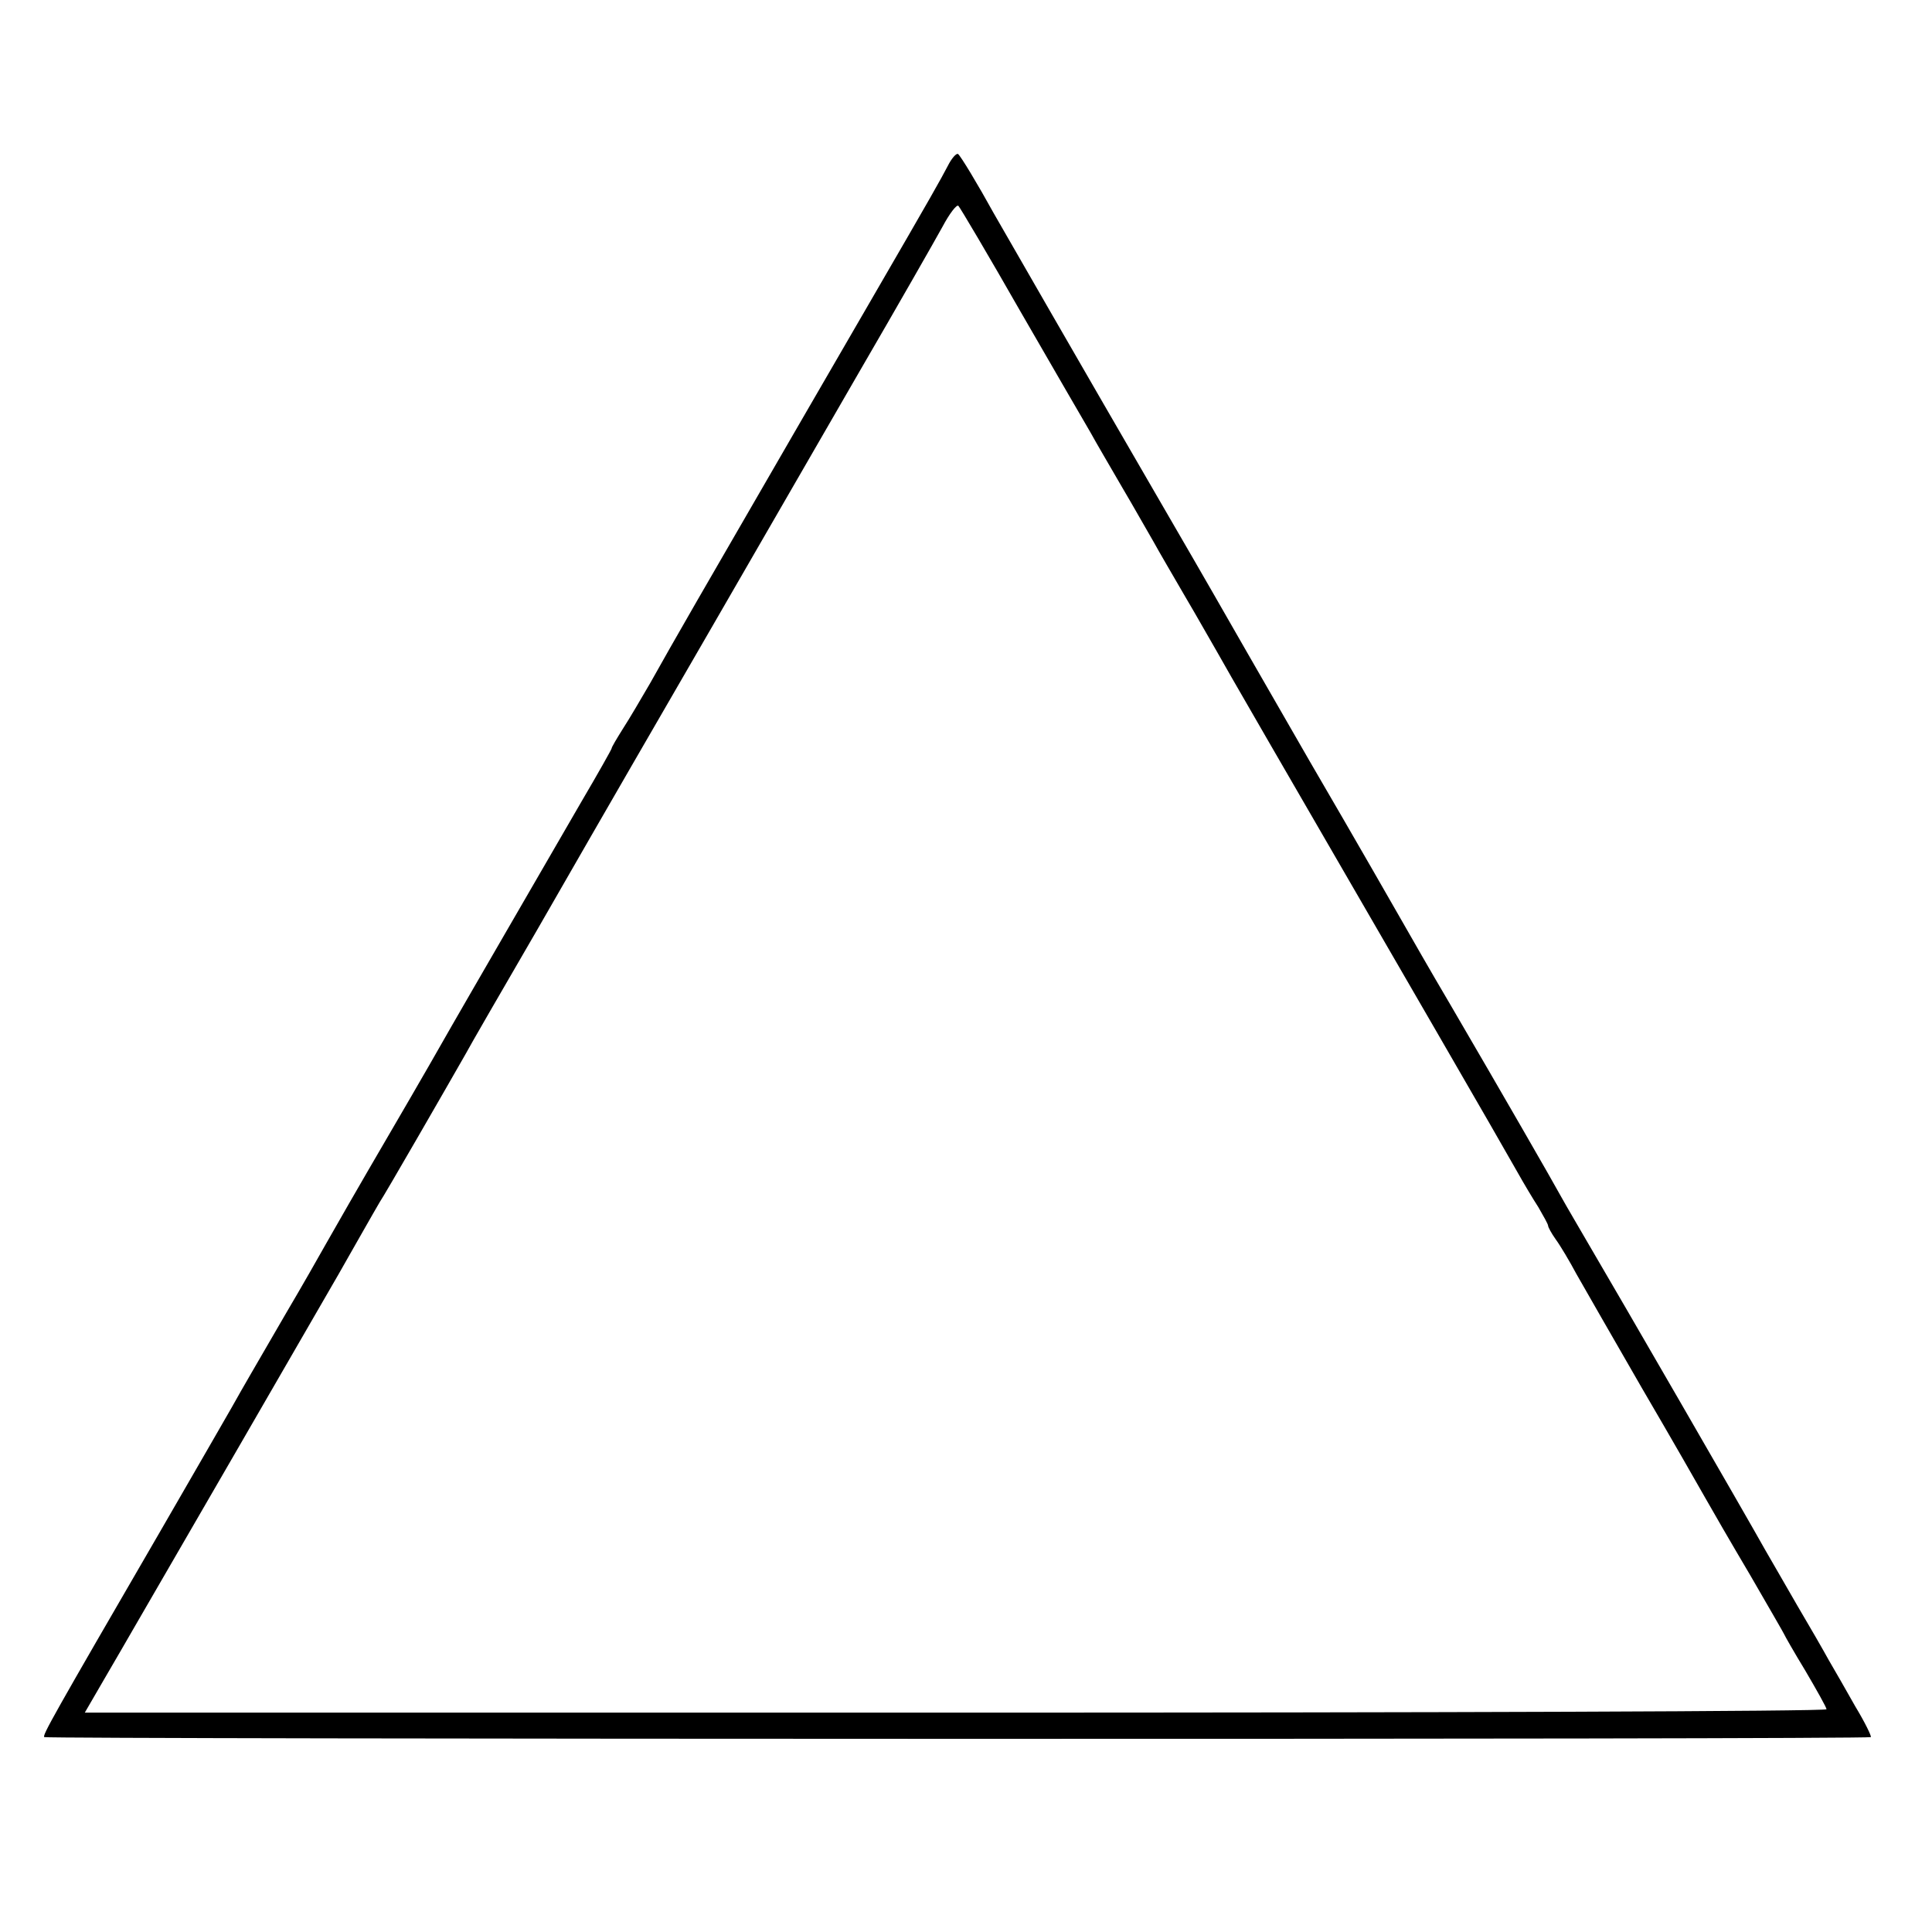 <?xml version="1.0" standalone="no"?>
<!DOCTYPE svg PUBLIC "-//W3C//DTD SVG 20010904//EN"
 "http://www.w3.org/TR/2001/REC-SVG-20010904/DTD/svg10.dtd">
<svg version="1.0" xmlns="http://www.w3.org/2000/svg"
 width="458pt" height="458pt" viewBox="0 0 458 458"
 preserveAspectRatio="xMidYMid meet">
<g transform="translate(0,458) scale(0.1,-0.1)"
fill="#000000" stroke="none">
<path d="M2247 4187 c-19 -36 -31 -58 -187 -327 -103 -178 -202 -348 -408
-705 -41 -71 -91 -159 -111 -195 -21 -36 -49 -84 -64 -107 -15 -24 -27 -44
-27 -47 0 -2 -32 -59 -72 -127 -39 -68 -119 -205 -176 -304 -57 -99 -116 -200
-130 -225 -14 -25 -81 -142 -150 -260 -69 -118 -136 -235 -150 -260 -14 -25
-56 -99 -95 -165 -74 -128 -95 -163 -128 -222 -12 -21 -88 -153 -169 -293
-257 -443 -280 -484 -275 -488 5 -5 4325 -6 4330 0 2 2 -14 35 -37 73 -22 39
-50 88 -63 110 -12 22 -46 81 -75 130 -29 50 -62 108 -75 130 -44 79 -358 622
-410 710 -29 50 -62 106 -73 126 -23 42 -141 247 -263 456 -49 83 -98 169
-110 190 -12 21 -112 196 -224 388 -111 193 -213 370 -227 395 -14 25 -74 128
-133 230 -166 286 -376 651 -389 674 -38 69 -79 137 -85 141 -4 2 -15 -10 -24
-28z m173 -347 c78 -135 152 -263 165 -285 12 -22 46 -80 75 -130 29 -49 62
-108 75 -130 12 -22 46 -80 75 -130 29 -49 62 -108 75 -130 21 -38 132 -230
523 -905 91 -157 176 -305 190 -330 14 -25 36 -62 49 -82 12 -21 23 -40 23
-44 0 -3 8 -18 18 -32 11 -15 33 -52 49 -82 17 -30 87 -152 155 -270 69 -118
136 -235 150 -260 14 -25 62 -108 107 -184 44 -76 81 -140 81 -141 0 -1 22
-40 50 -86 27 -46 50 -87 50 -91 0 -5 -929 -8 -2064 -8 l-2065 0 47 81 c26 44
55 95 65 112 38 65 448 774 490 847 11 19 35 62 54 95 19 33 38 67 43 75 10
14 162 278 203 350 10 19 87 152 170 295 82 143 183 318 224 389 77 133 242
418 538 931 93 160 182 316 199 347 17 32 34 54 38 50 4 -4 71 -117 148 -252z"/>
</g>
</svg>
